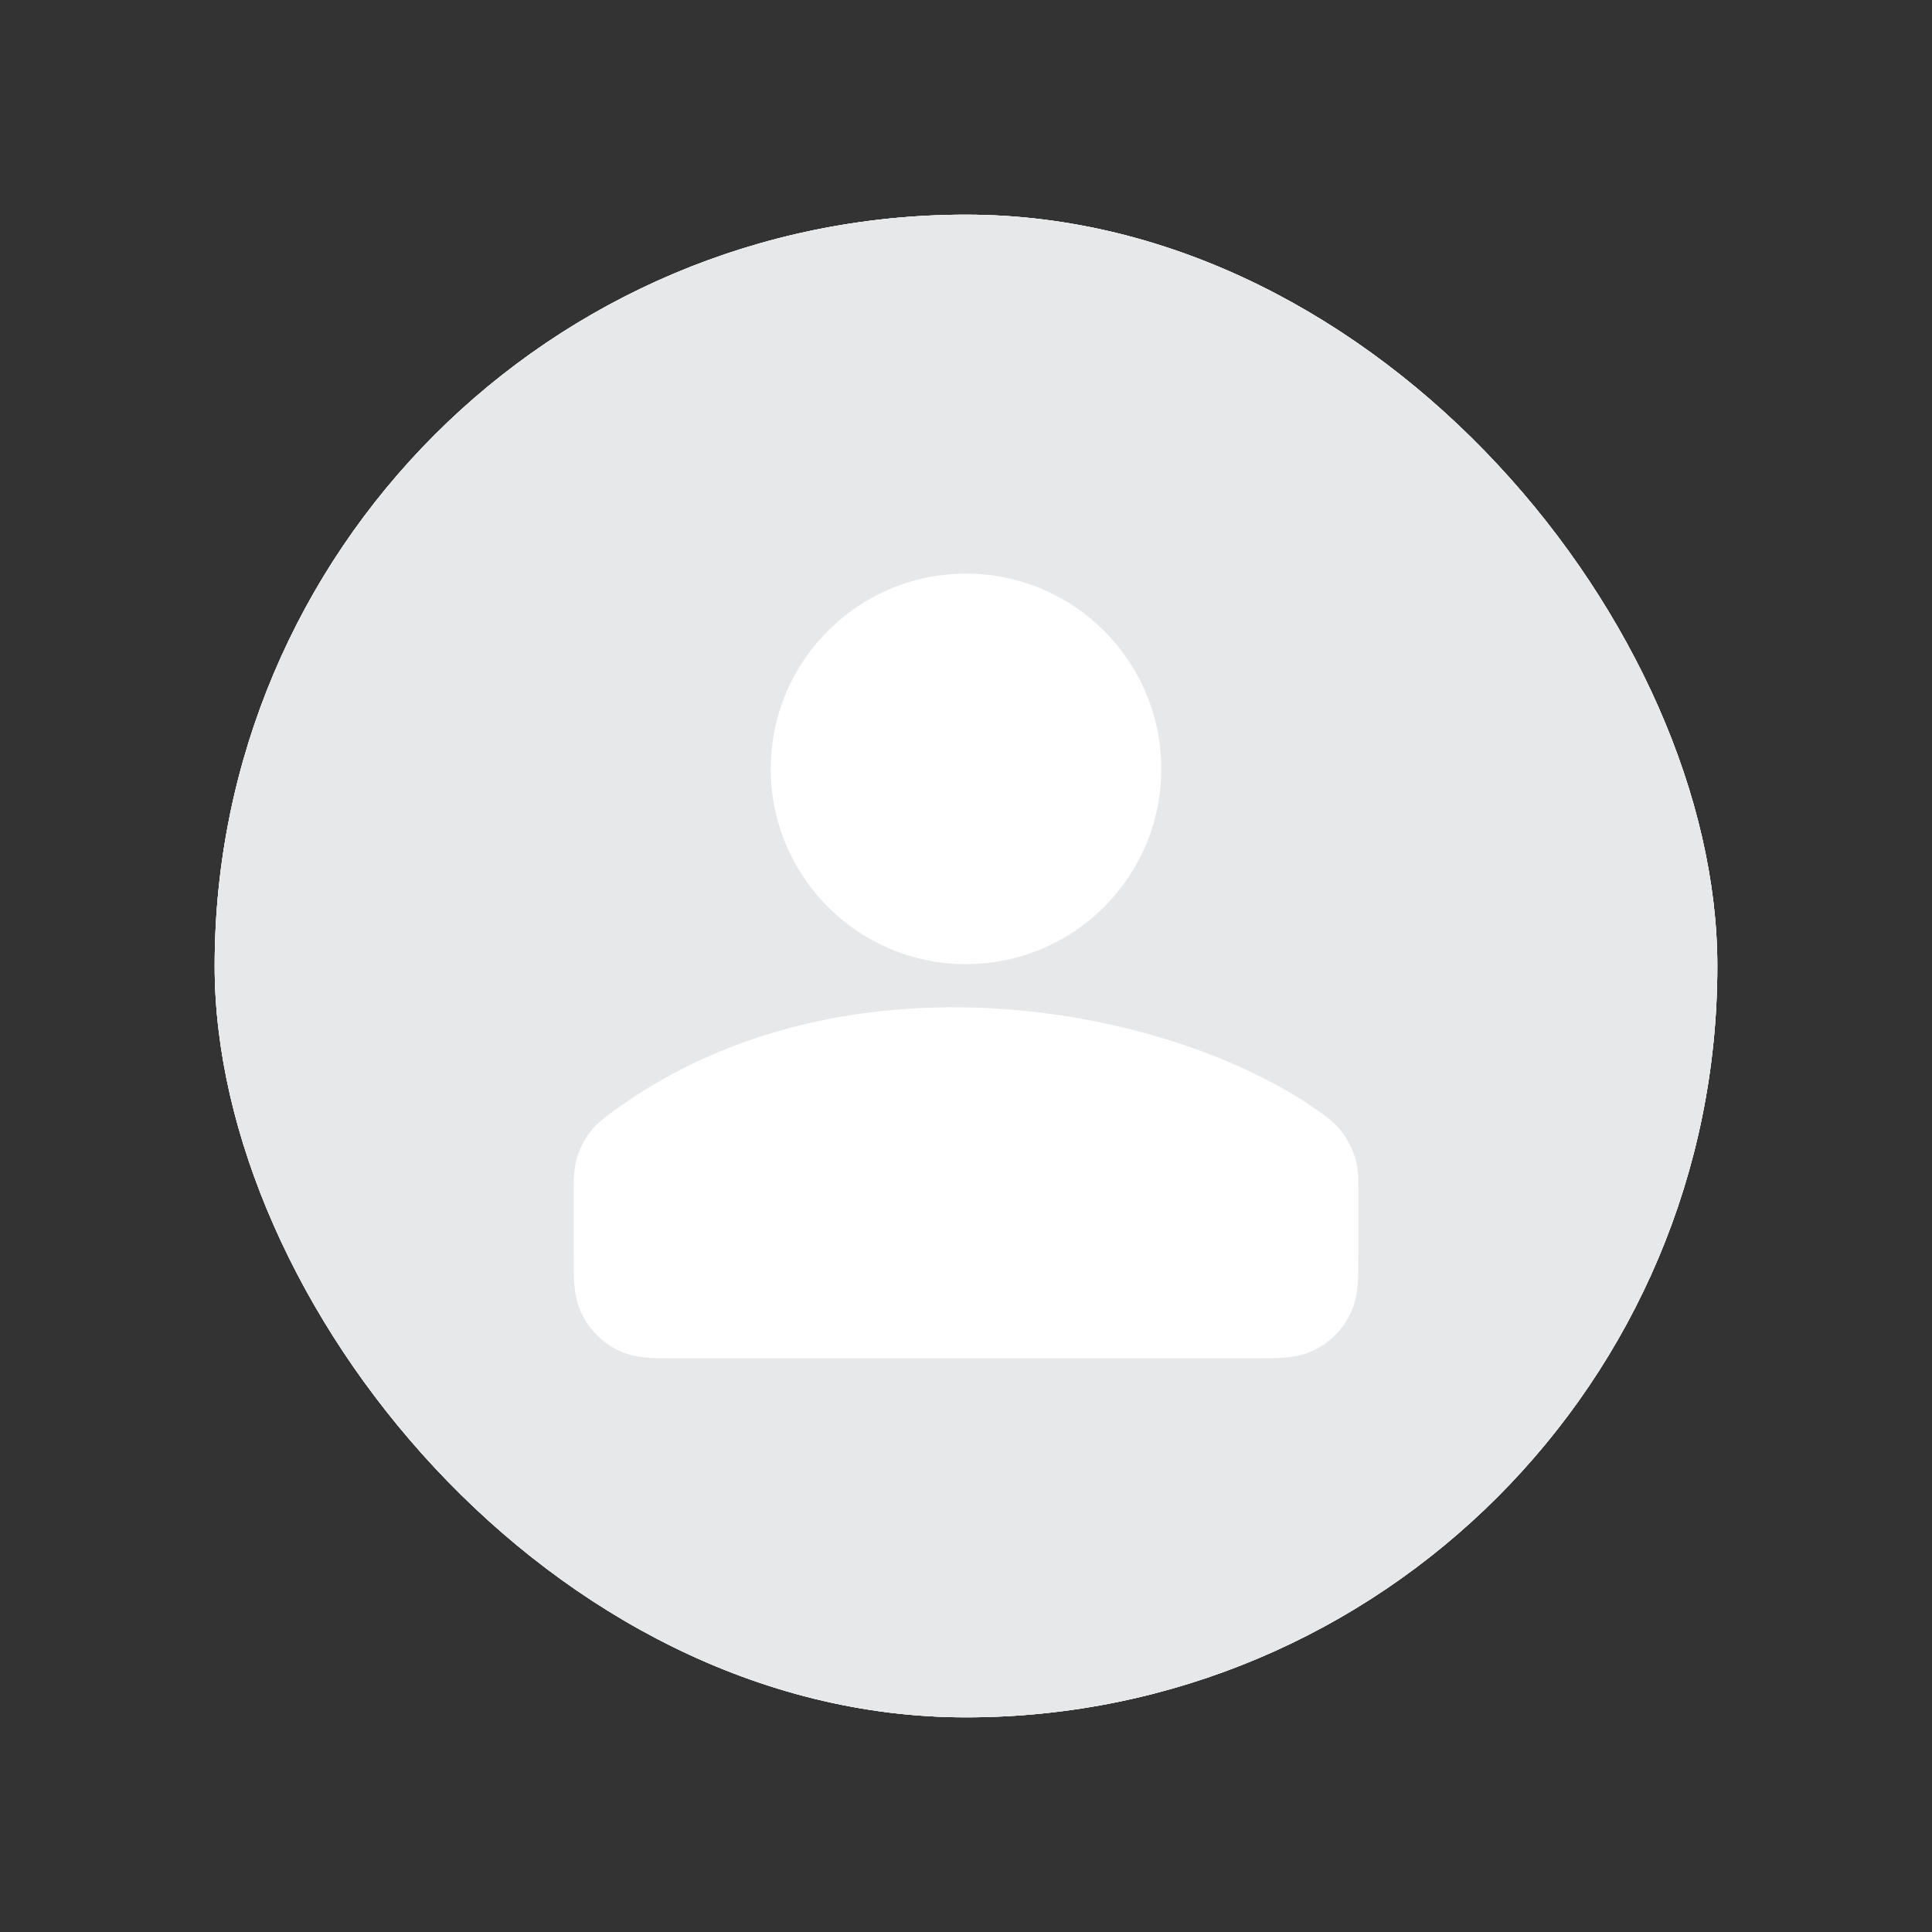 <svg width="72" height="72" viewBox="0 0 72 72" fill="none" xmlns="http://www.w3.org/2000/svg">
<rect x="0" y="0" width="72" height="72" fill="#333333" stroke="none"/>
<rect x="8" y="8" width="56" height="56" rx="28" fill="white"/>
<g clip-path="url(#clip0_149_12228)">
<rect x="8" y="8" width="56" height="56" rx="28" fill="white"/>
<rect width="56" height="56" transform="translate(8 8)" fill="white"/>
<g opacity="0.185">
<path fill-rule="evenodd" clip-rule="evenodd" d="M37.185 37.59C41.919 37.887 46.342 39.423 49.152 41.416C49.167 41.427 49.183 41.438 49.198 41.449C49.434 41.616 49.721 41.818 49.988 42.156C50.208 42.435 50.402 42.812 50.502 43.152C50.625 43.568 50.624 43.966 50.623 44.296C50.623 44.323 50.623 44.349 50.623 44.375L50.623 46.78C50.623 47.175 50.623 47.552 50.597 47.869C50.569 48.215 50.503 48.612 50.3 49.008C50.017 49.565 49.565 50.017 49.009 50.3C48.612 50.502 48.215 50.568 47.87 50.596C47.552 50.622 47.176 50.622 46.78 50.622H25.221C24.825 50.622 24.449 50.622 24.132 50.596C23.786 50.568 23.389 50.502 22.992 50.3C22.436 50.017 21.984 49.565 21.701 49.008C21.498 48.612 21.433 48.215 21.404 47.869C21.378 47.552 21.378 47.175 21.378 46.78C21.378 46.764 21.378 46.749 21.378 46.733V44.411C21.378 44.383 21.378 44.355 21.378 44.326C21.377 43.987 21.376 43.581 21.495 43.171C21.594 42.828 21.776 42.469 21.995 42.186C22.255 41.85 22.558 41.629 22.808 41.447C22.827 41.433 22.846 41.419 22.864 41.406C27.2 38.234 32.433 37.293 37.185 37.59Z" fill="white"/>
<path fill-rule="evenodd" clip-rule="evenodd" d="M28.724 28.654C28.724 24.636 31.982 21.378 36.001 21.378C40.019 21.378 43.277 24.636 43.277 28.654C43.277 32.673 40.019 35.931 36.001 35.931C31.982 35.931 28.724 32.673 28.724 28.654Z" fill="white"/>
</g>
<path fill-rule="evenodd" clip-rule="evenodd" d="M64 8H8V64H64V8ZM36.001 21.378C31.982 21.378 28.724 24.636 28.724 28.654C28.724 32.673 31.982 35.931 36.001 35.931C40.019 35.931 43.277 32.673 43.277 28.654C43.277 24.636 40.019 21.378 36.001 21.378ZM49.152 41.416C46.342 39.423 41.919 37.887 37.185 37.59C32.433 37.293 27.2 38.234 22.864 41.406L22.808 41.447L22.808 41.447C22.558 41.629 22.255 41.85 21.994 42.186C21.776 42.469 21.594 42.828 21.495 43.171C21.376 43.581 21.377 43.987 21.378 44.326L21.378 44.411V46.733L21.378 46.78C21.378 47.175 21.378 47.552 21.404 47.869C21.433 48.215 21.498 48.612 21.701 49.008C21.984 49.565 22.436 50.017 22.992 50.3C23.389 50.502 23.786 50.568 24.132 50.596C24.449 50.622 24.825 50.622 25.221 50.622H25.221H25.221H25.221H46.78H46.78H46.78H46.78C47.176 50.622 47.552 50.622 47.87 50.596C48.215 50.568 48.612 50.502 49.009 50.3C49.565 50.017 50.017 49.565 50.3 49.008C50.503 48.612 50.569 48.215 50.597 47.869C50.623 47.552 50.623 47.175 50.623 46.78V46.78V46.78V46.78L50.623 44.375L50.623 44.296C50.624 43.966 50.625 43.568 50.502 43.152C50.402 42.812 50.208 42.435 49.988 42.156C49.721 41.818 49.434 41.616 49.198 41.449L49.152 41.416Z" fill="#8C9196" fill-opacity="0.205"/>
</g>
<defs>
<clipPath id="clip0_149_12228">
<rect x="8" y="8" width="56" height="56" rx="28" fill="white"/>
</clipPath>
</defs>
</svg>
